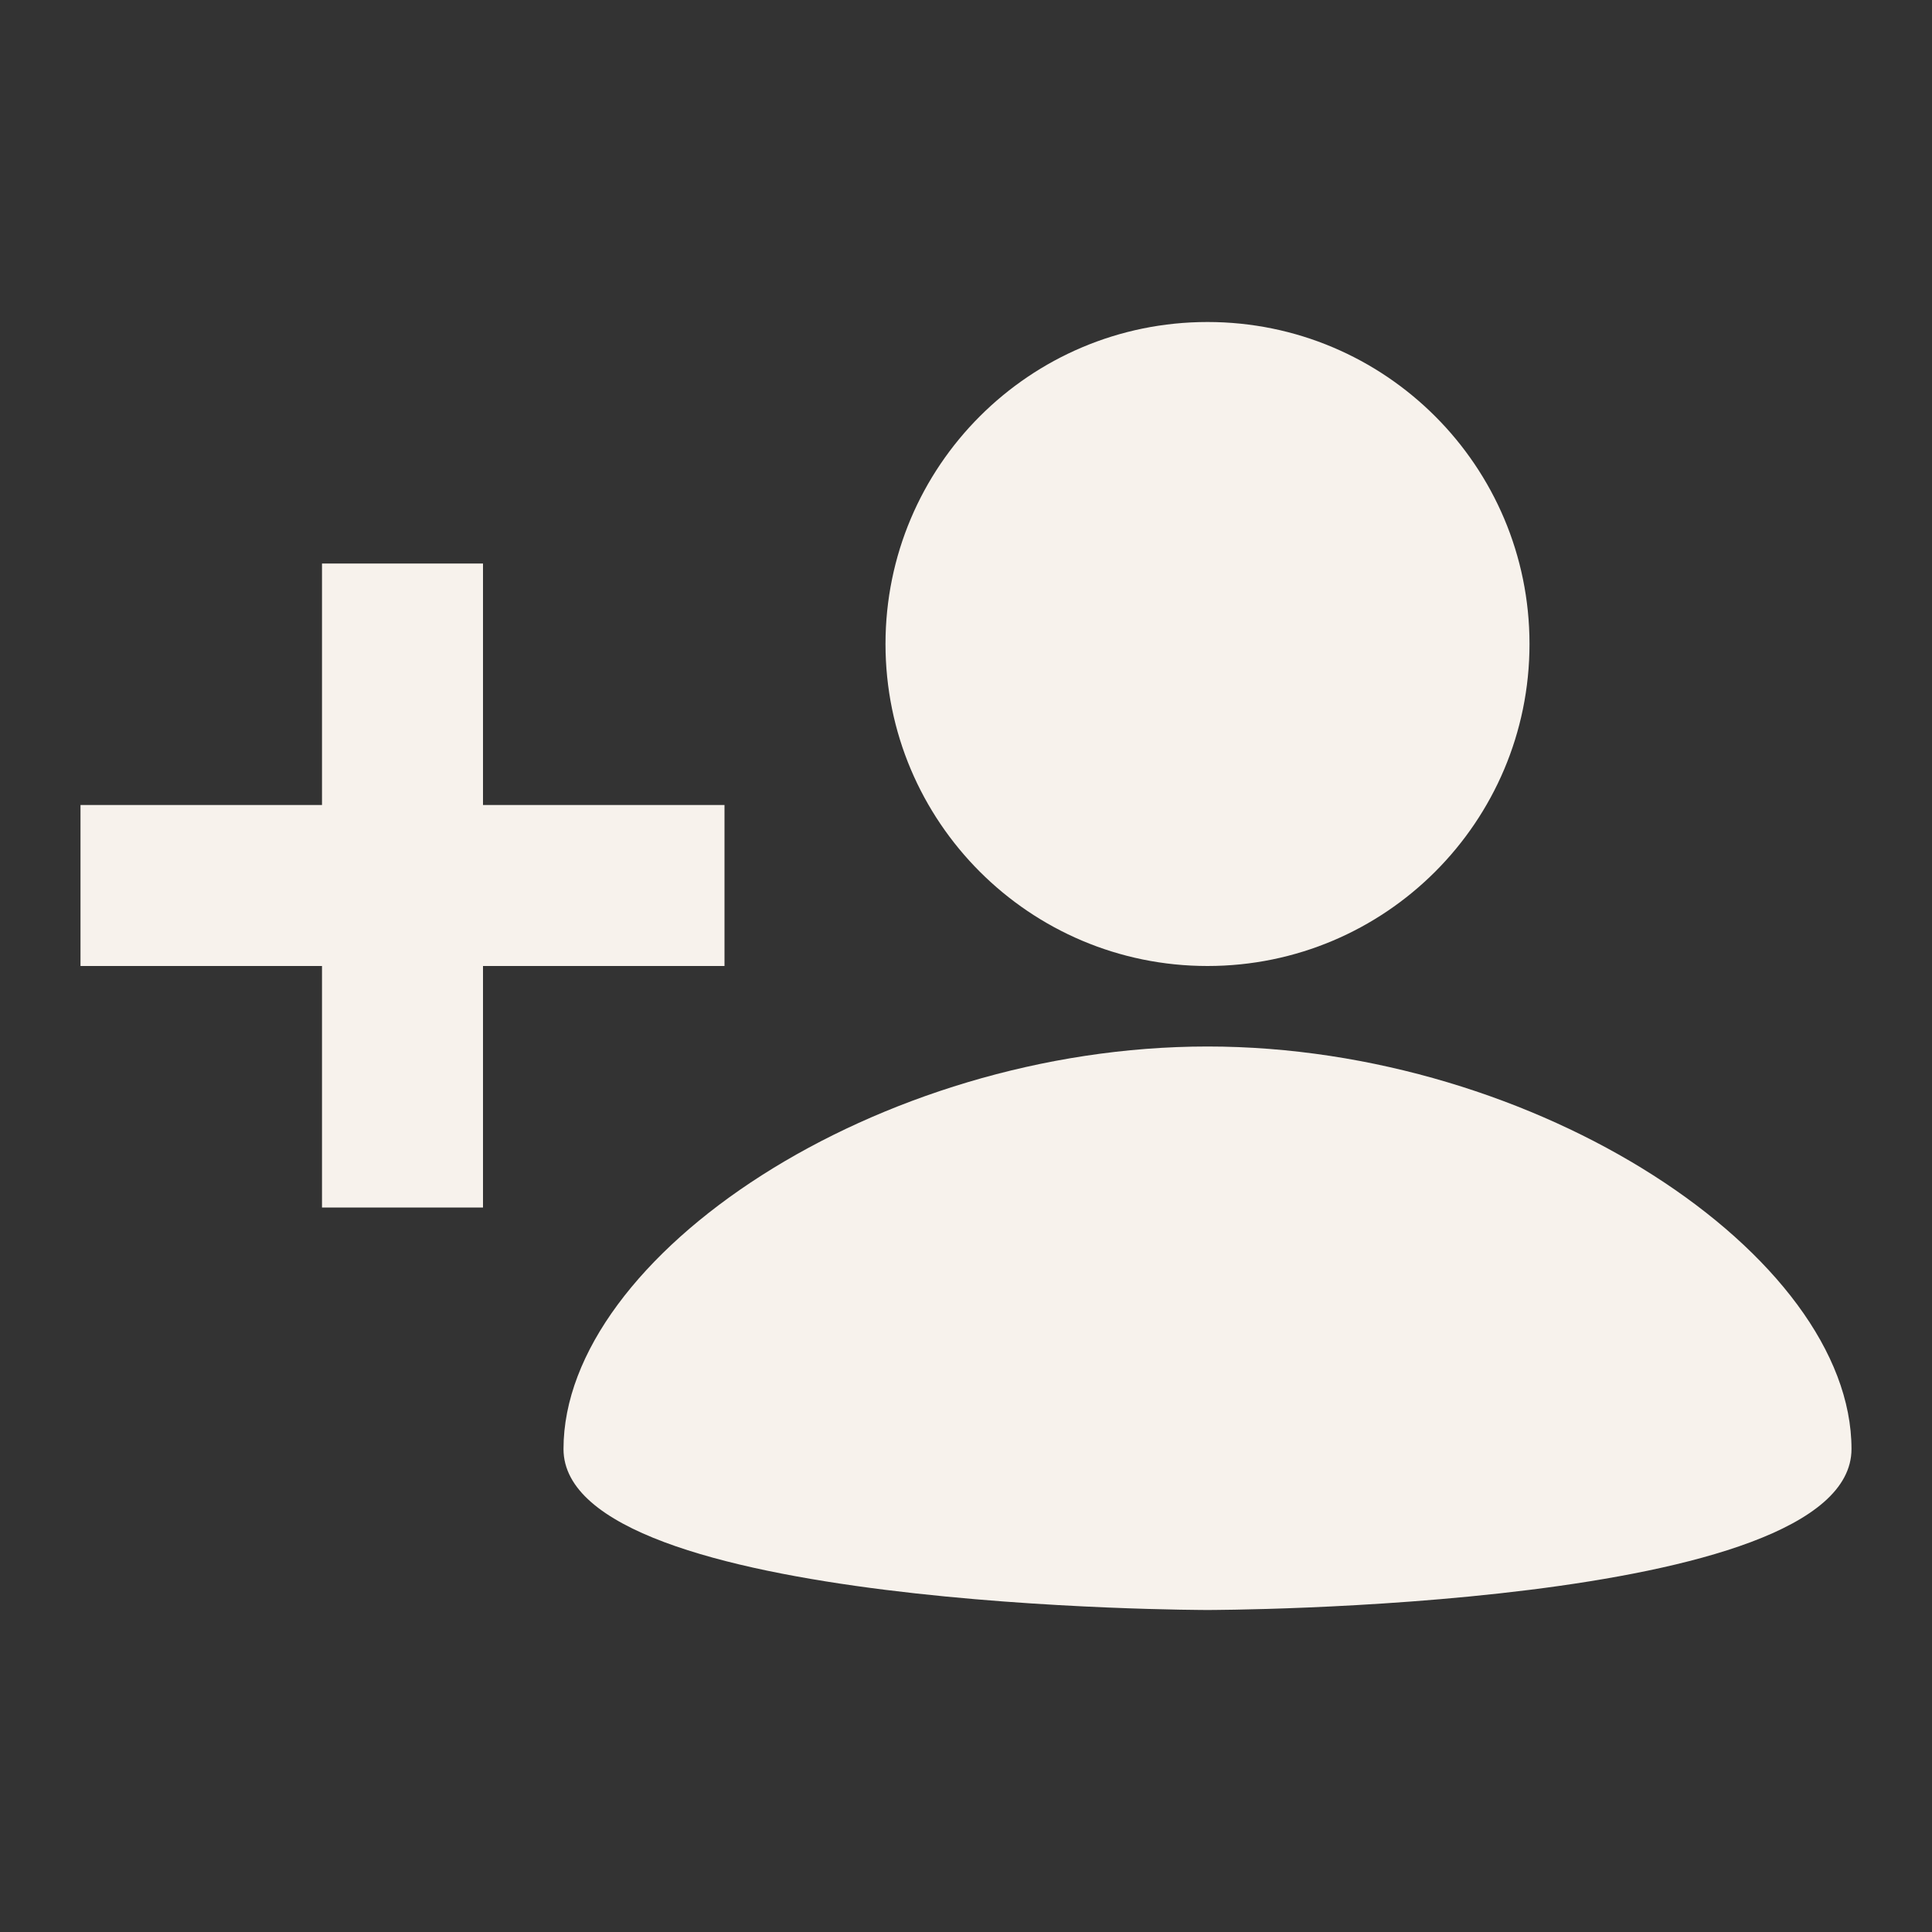 <svg width="24" height="24" viewBox="0 0 24 24" fill="none" xmlns="http://www.w3.org/2000/svg">
<rect x="0" y="0" width="24" height="24" fill="#333333" stroke="none"/>
<path d="M15 12C17.209 12 19 10.209 19 8C19 5.791 17.209 4 15 4C12.791 4 11 5.791 11 8C11 10.209 12.791 12 15 12Z" fill="#F7F2EC"/>
<path d="M15 20C15 20 23 20 23 18C23 15.6 19.1 13 15 13C10.9 13 7 15.6 7 18C7 20 15 20 15 20ZM6 10V7H4V10H1V12H4V15H6V12H9V10H6Z" fill="#F7F2EC"/>
</svg>
